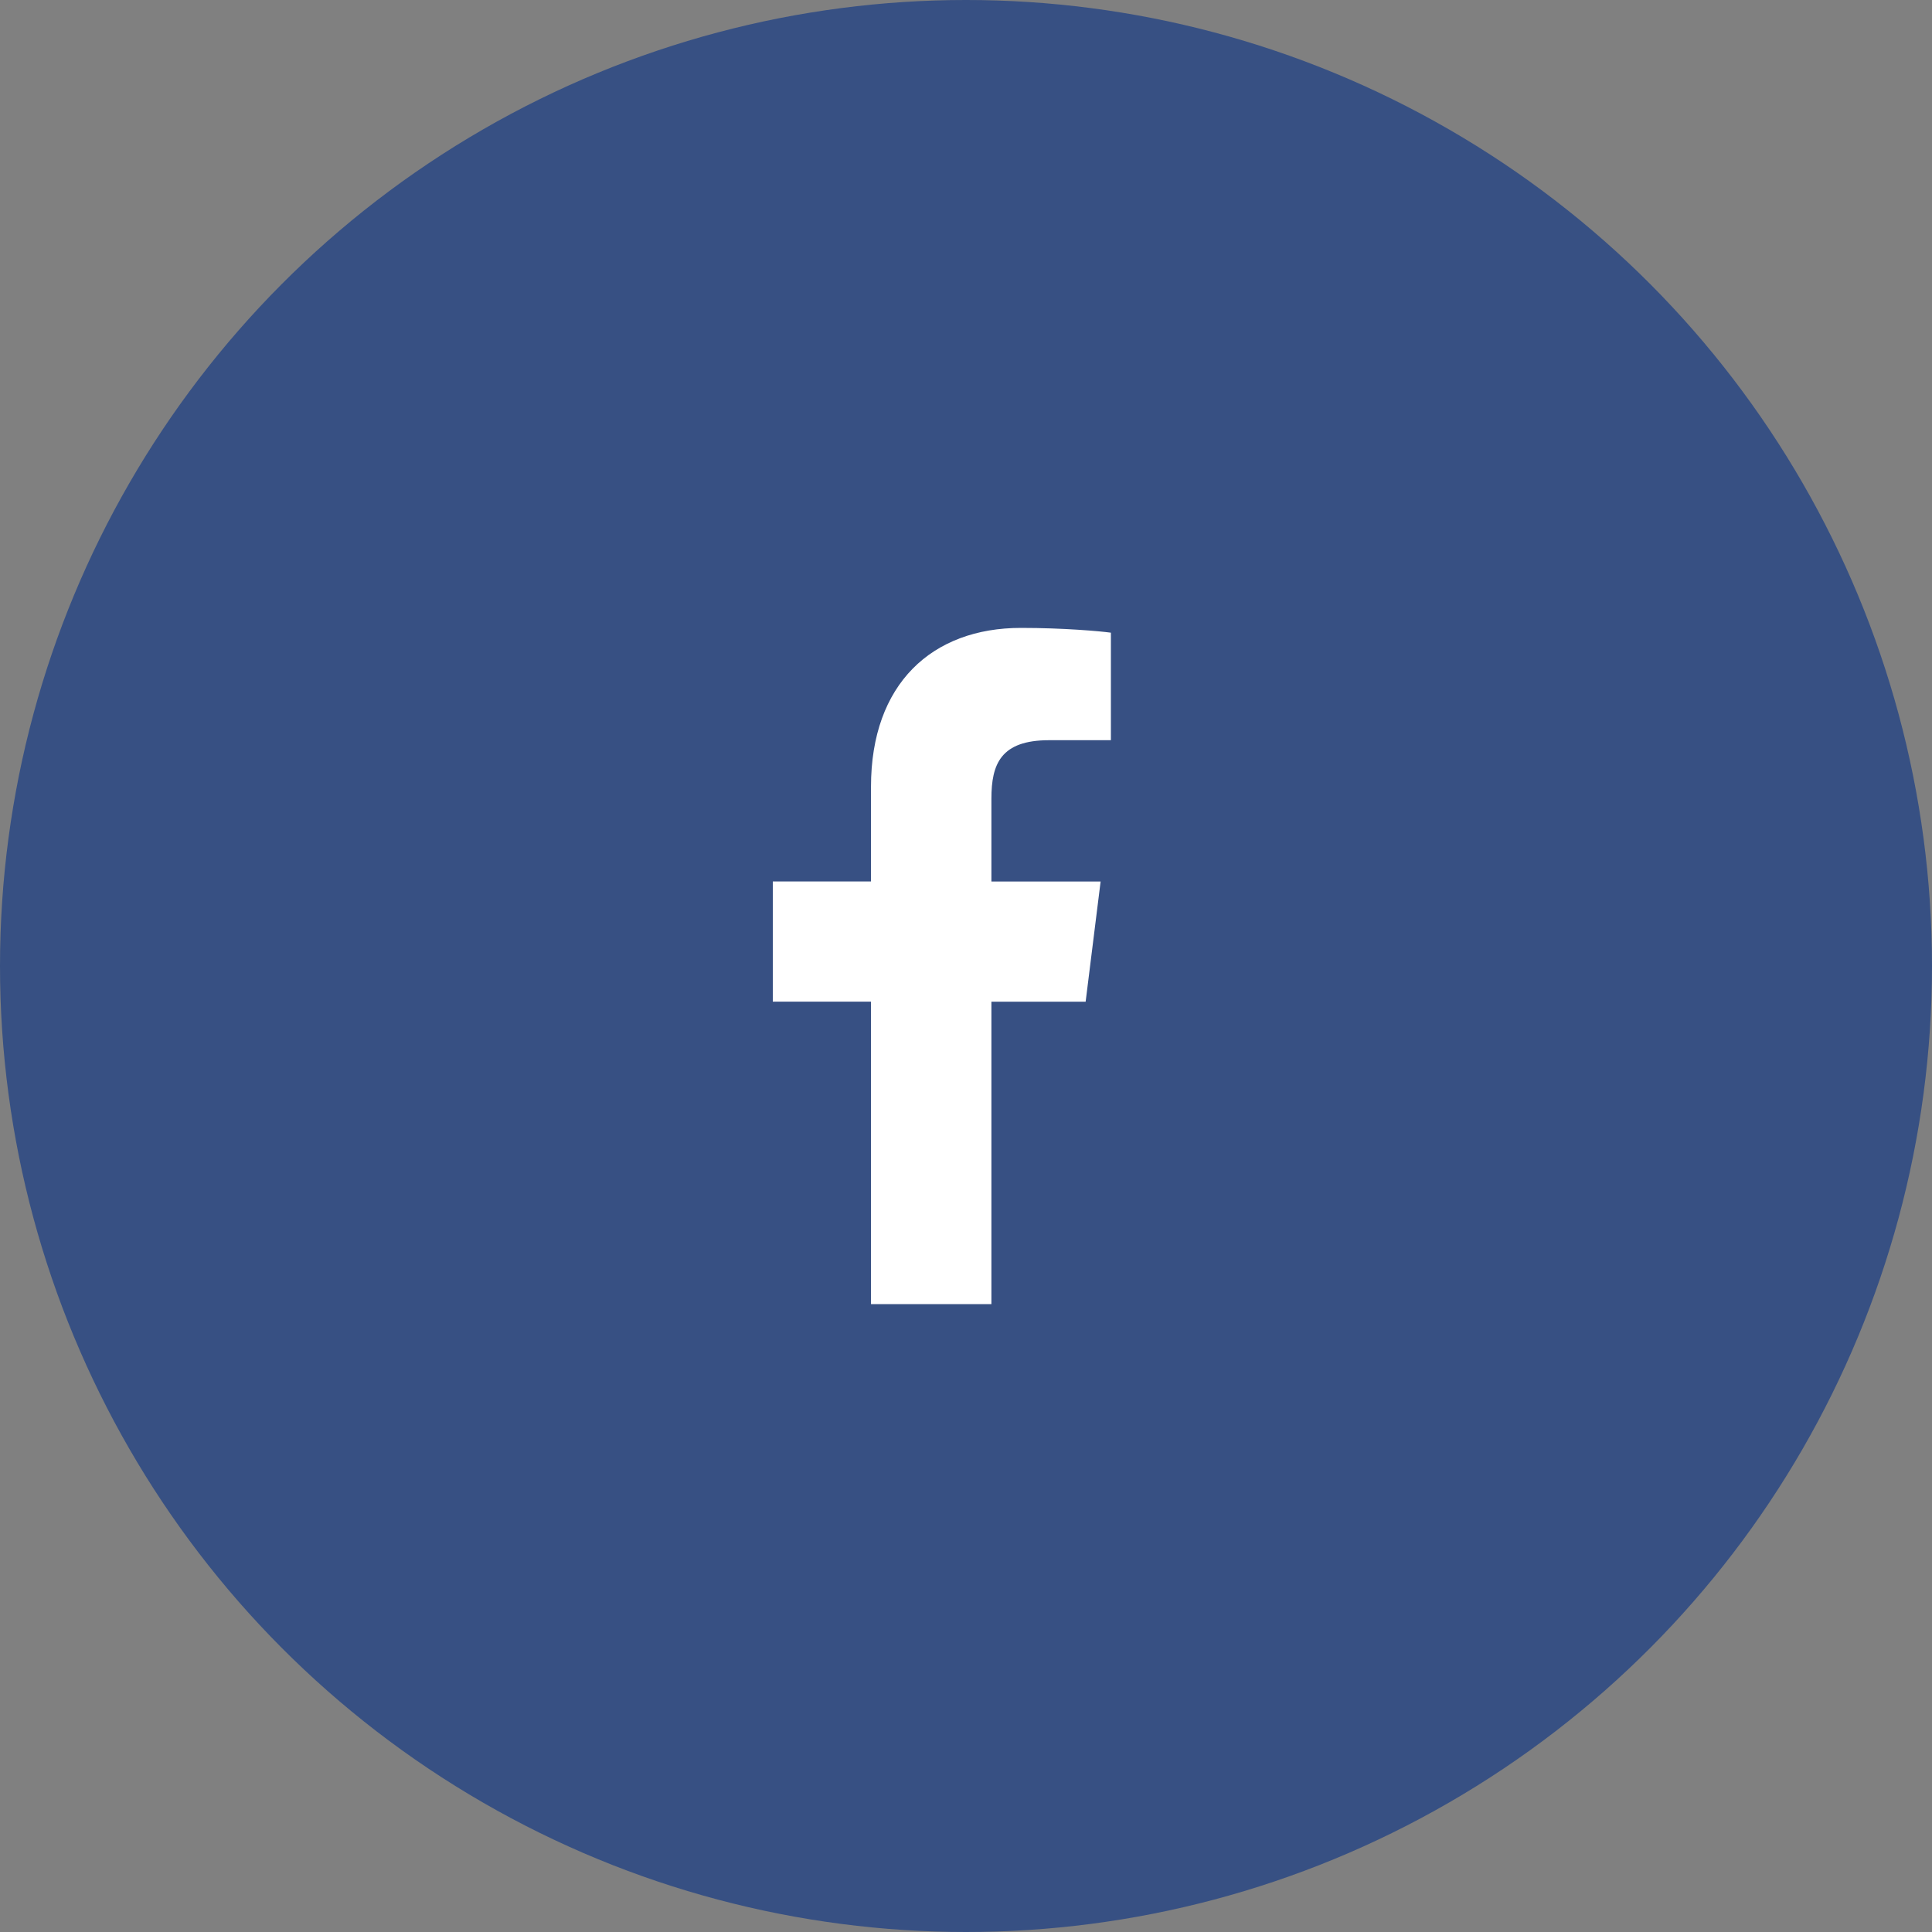 <svg width="40" height="40" viewBox="0 0 40 40" fill="none" xmlns="http://www.w3.org/2000/svg">
<rect x="0" y="0" width="40" height="40" fill="#808080" stroke="none"/>
<circle cx="20" cy="20" r="20" fill="#375083"/>
<path d="M21.722 15.325H23V13.099C22.779 13.068 22.021 13 21.138 13C19.296 13 18.033 14.159 18.033 16.289V18.25H16V20.738H18.033V27H20.526V20.739H22.477L22.787 18.251H20.526V16.536C20.526 15.817 20.72 15.325 21.722 15.325Z" fill="white"/>
</svg>
